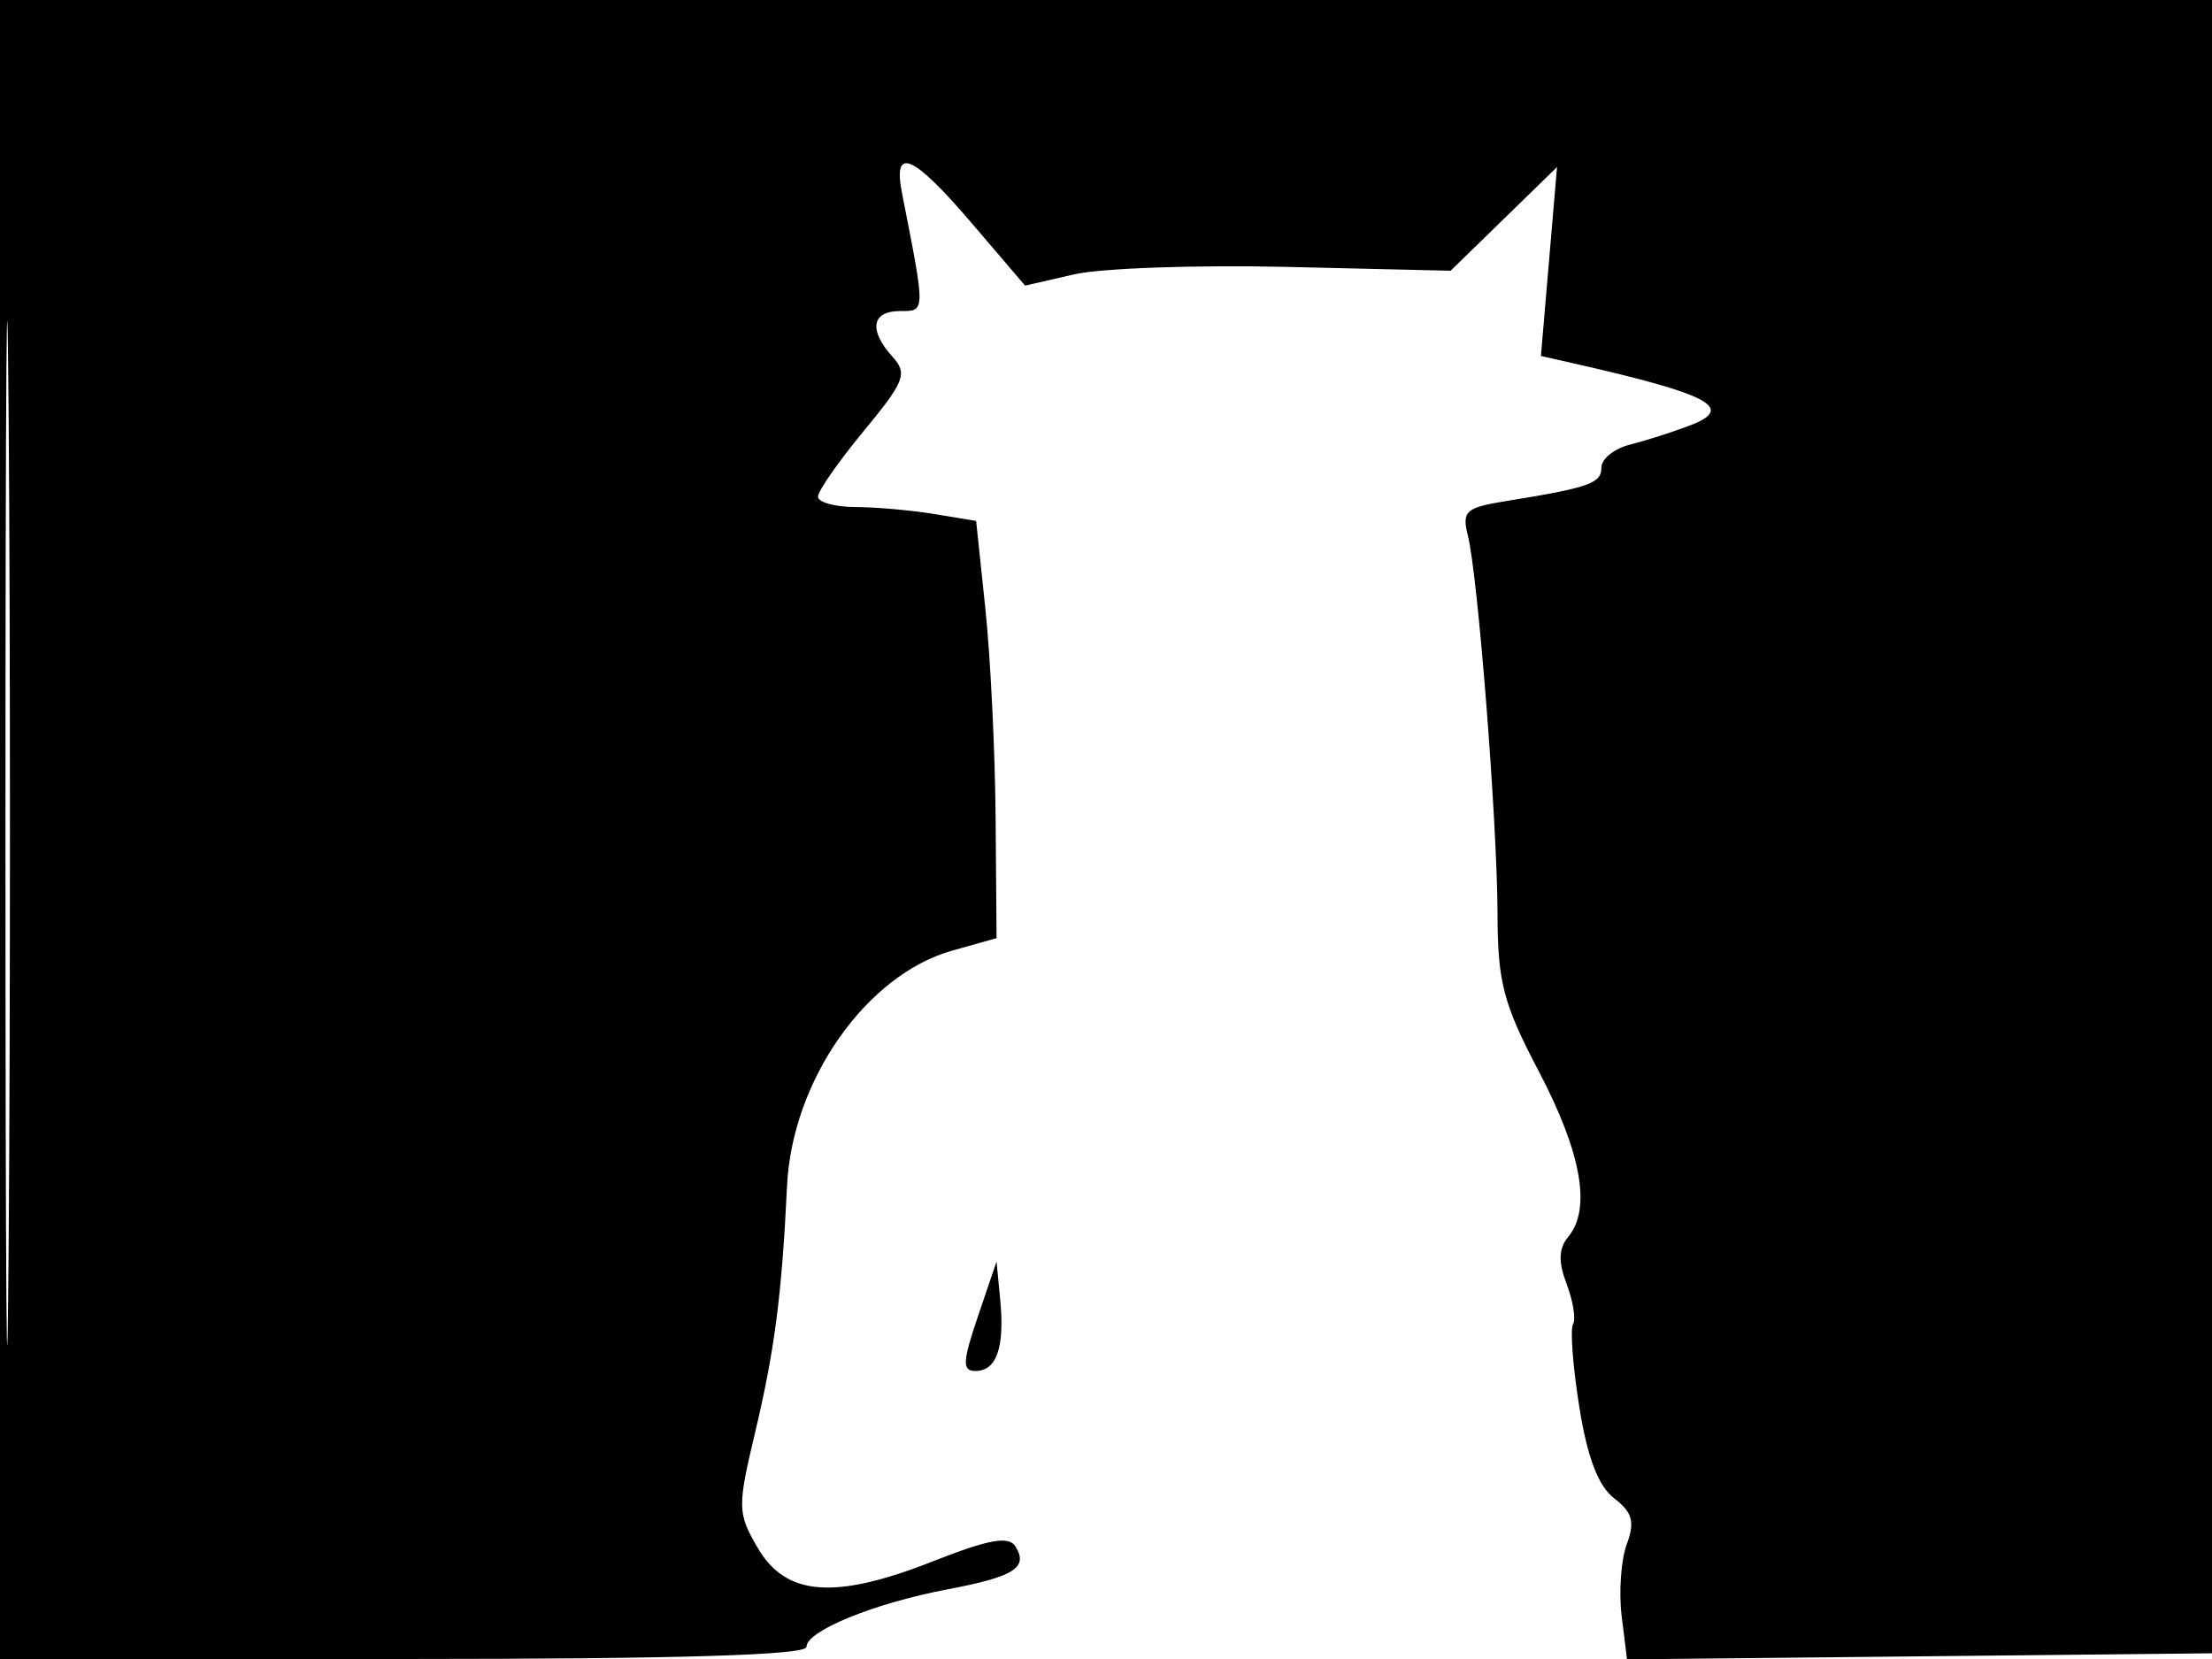 <svg xmlns="http://www.w3.org/2000/svg" width="192" height="144" viewBox="0 0 192 144" version="1.1">
	<path d="M 0 72 L 0 144 35 144 C 58.799 144, 70 143.664, 70 142.949 C 70 141.554, 75.869 139.163, 82.269 137.949 C 88.025 136.857, 89.278 136.068, 88.149 134.241 C 87.563 133.293, 85.858 133.599, 80.941 135.535 C 72.441 138.881, 68.207 138.547, 65.757 134.336 C 64.010 131.333, 63.999 130.825, 65.543 124.336 C 67.235 117.225, 67.868 112.340, 68.314 102.949 C 68.748 93.794, 75.189 84.612, 82.645 82.515 L 86.500 81.431 86.418 70.966 C 86.373 65.210, 85.974 57.061, 85.532 52.859 L 84.728 45.218 81.114 44.620 C 79.126 44.291, 76.037 44.017, 74.250 44.011 C 72.463 44.005, 71 43.599, 71 43.109 C 71 42.619, 72.788 40.054, 74.974 37.409 C 78.526 33.110, 78.791 32.427, 77.474 30.971 C 75.382 28.660, 75.649 27, 78.111 27 C 80.351 27, 80.347 27.193, 78.291 16.750 C 77.480 12.627, 79.238 13.393, 84.367 19.396 L 88.977 24.792 93.239 23.814 C 95.582 23.275, 103.893 22.984, 111.706 23.167 L 125.912 23.500 130.531 19 L 135.149 14.500 134.450 22.700 L 133.751 30.899 136.625 31.550 C 148.443 34.225, 150.666 35.416, 146.672 36.935 C 145.154 37.512, 142.807 38.261, 141.456 38.600 C 140.105 38.939, 139 39.834, 139 40.589 C 139 41.958, 137.934 42.330, 130.657 43.505 C 127.212 44.061, 126.877 44.372, 127.414 46.512 C 128.291 50.008, 129.966 71.404, 129.984 79.354 C 129.998 85.257, 130.494 87.148, 133.564 92.989 C 137.266 100.035, 138.140 104.922, 136.130 107.344 C 135.286 108.360, 135.246 109.517, 135.986 111.462 C 136.551 112.950, 136.800 114.514, 136.539 114.937 C 136.278 115.360, 136.520 118.585, 137.079 122.103 C 137.774 126.483, 138.726 128.987, 140.100 130.045 C 141.697 131.274, 141.922 132.090, 141.201 134.045 C 140.702 135.395, 140.503 138.195, 140.759 140.267 L 141.223 144.033 166.861 143.767 L 192.500 143.500 192.757 71.750 L 193.013 0 96.507 0 L 0 0 0 72 M 0.474 72.500 C 0.474 112.100, 0.598 128.154, 0.750 108.176 C 0.901 88.198, 0.901 55.798, 0.750 36.176 C 0.598 16.554, 0.474 32.900, 0.474 72.500 M 84.887 114.250 C 83.543 118.208, 83.507 119, 84.668 119 C 86.501 119, 87.215 116.960, 86.820 112.845 L 86.500 109.500 84.887 114.250" stroke="none" fill="black" fill-rule="evenodd"/>
</svg>